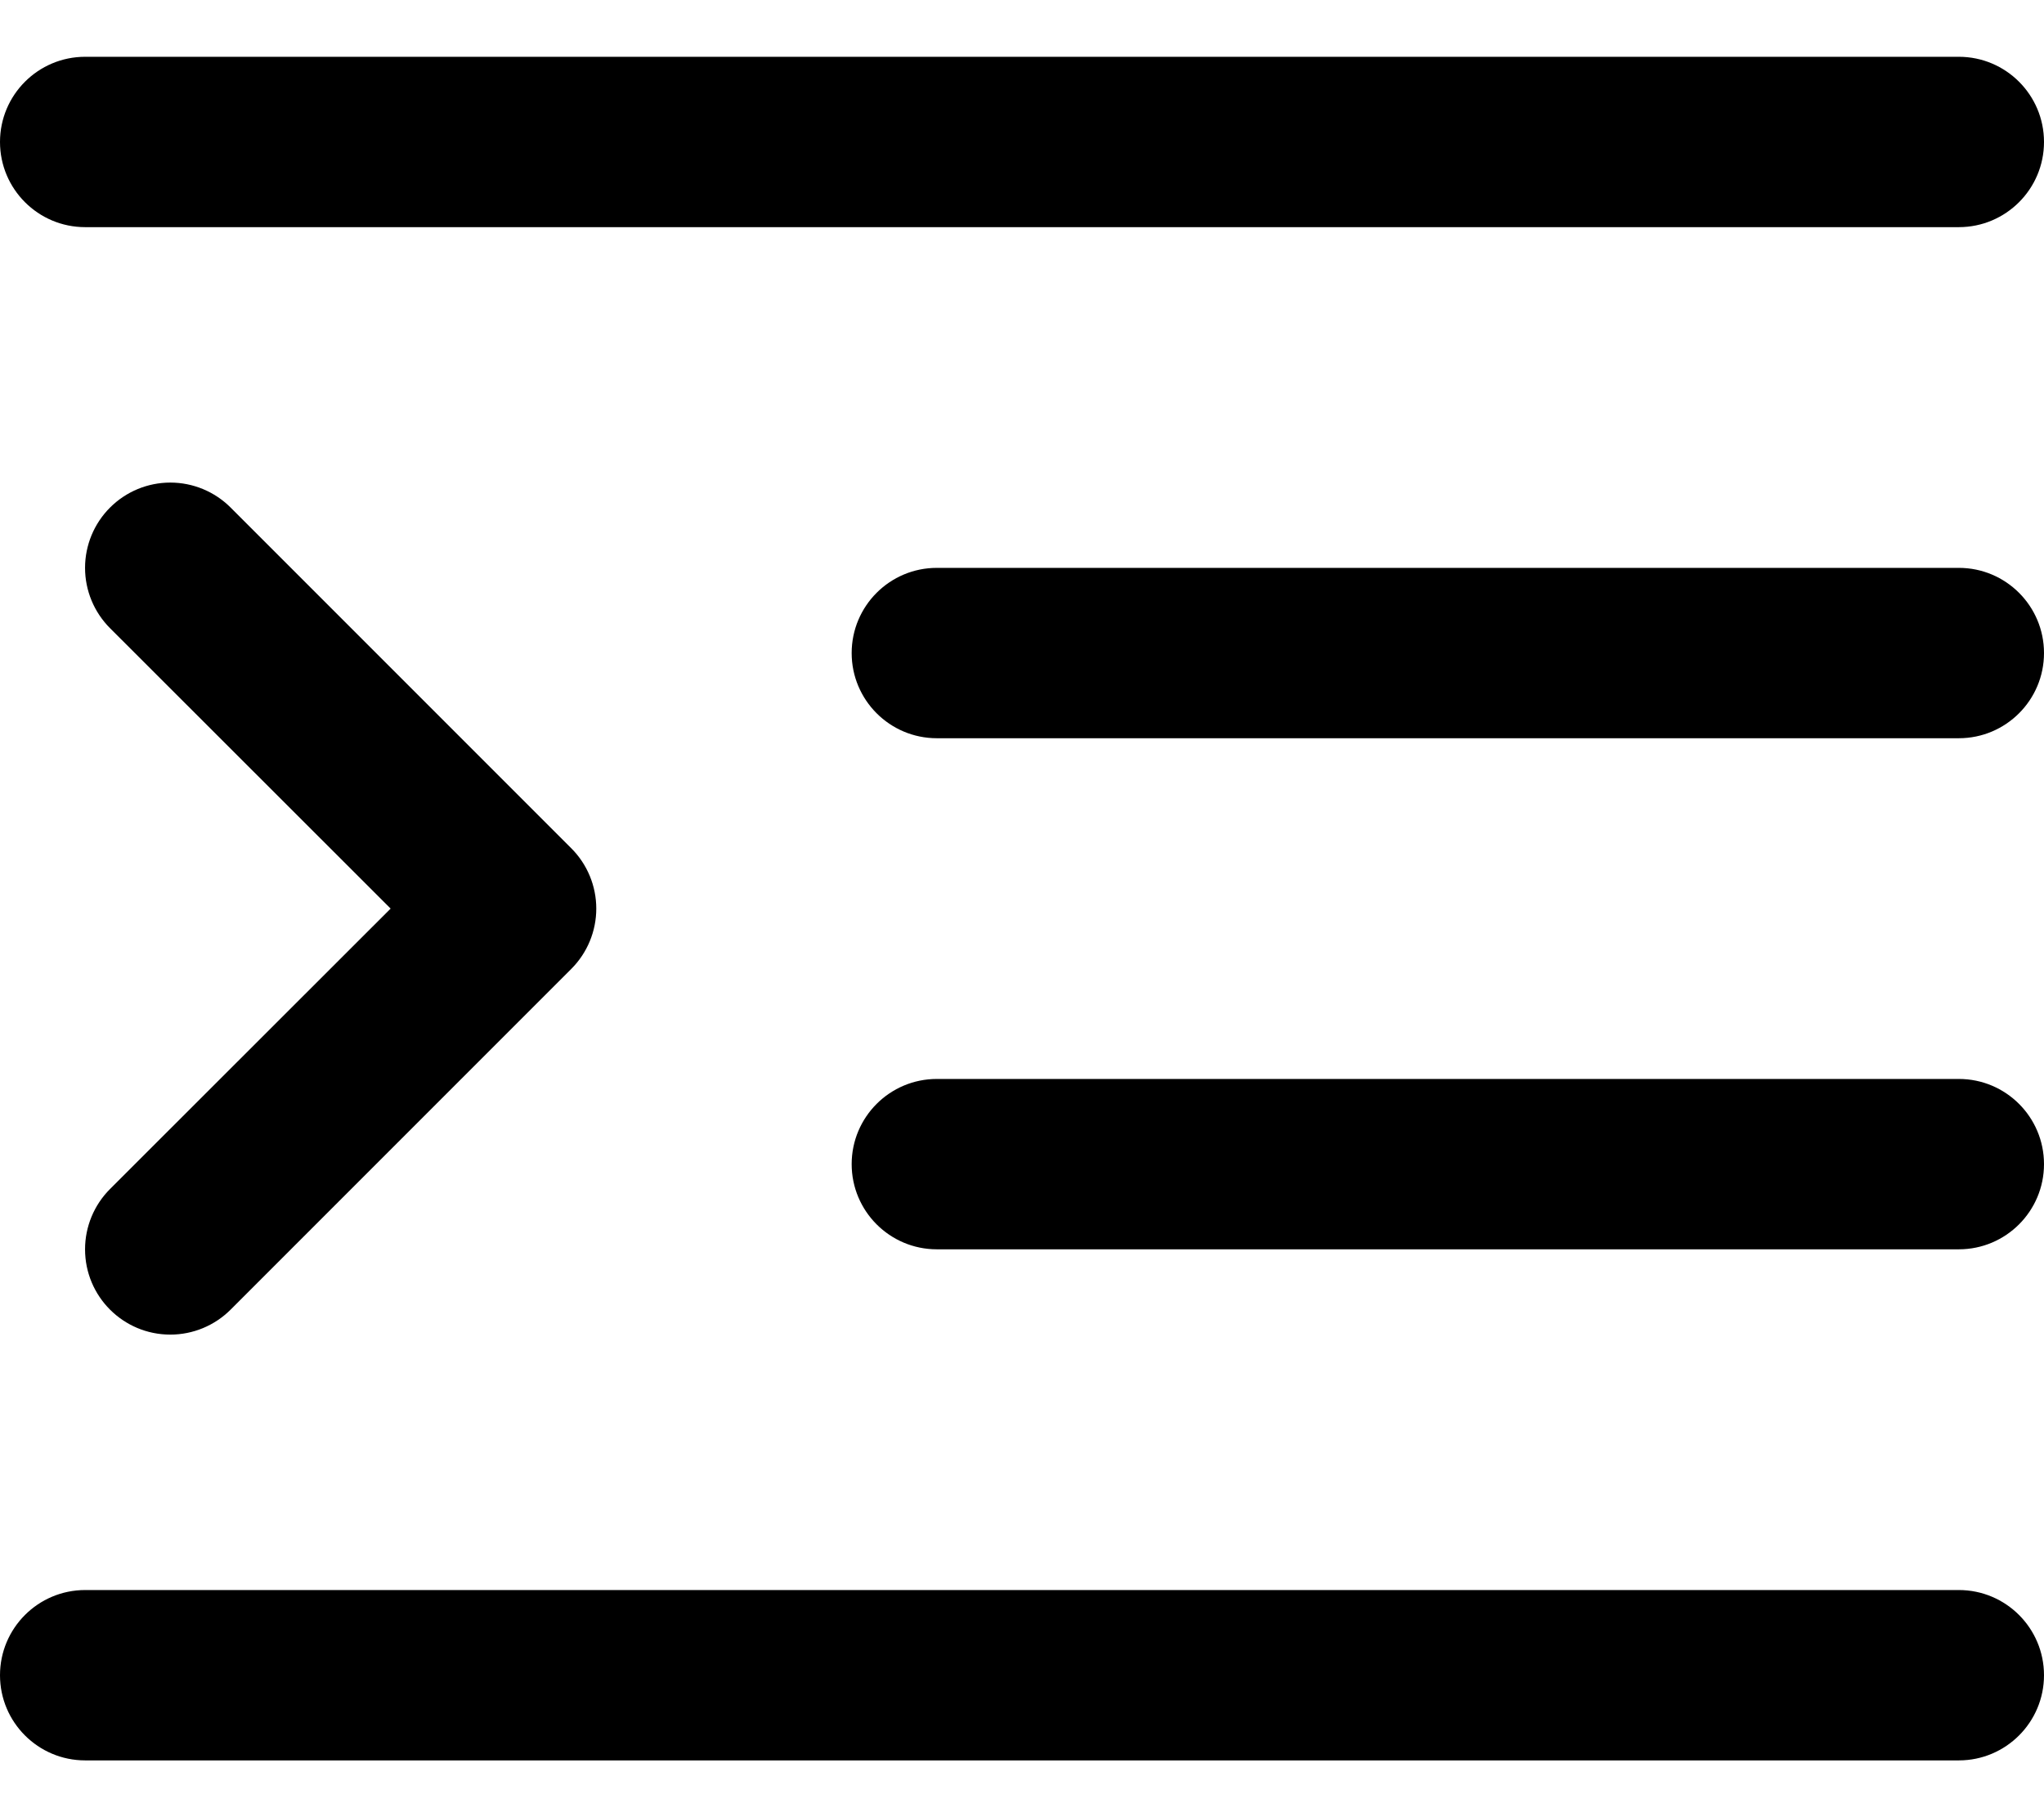 ﻿<?xml version="1.0" encoding="utf-8"?>
<svg version="1.1" xmlns:xlink="http://www.w3.org/1999/xlink" width="18px" height="16px" xmlns="http://www.w3.org/2000/svg">
  <defs>
    <pattern id="BGPattern" patternUnits="userSpaceOnUse" alignment="0 0" imageRepeat="None" />
    <mask fill="white" id="Clip6405">
      <path d="M 0.75 2  C 0.336 2  0 1.664  0 1.25  C 0 0.836  0.336 0.5  0.75 0.5  L 17.25 0.5  C 17.664 0.5  18 0.836  18 1.25  C 18 1.664  17.664 2  17.25 2  L 0.75 2  Z M 0.749 5  C 0.749 4.801  0.828 4.61  0.969 4.469  C 1.11 4.328  1.301 4.249  1.5 4.249  C 1.699 4.249  1.89 4.328  2.031 4.469  L 5.031 7.469  C 5.172 7.61  5.251 7.801  5.251 8  C 5.251 8.199  5.172 8.39  5.031 8.531  L 2.031 11.531  C 1.89 11.672  1.699 11.751  1.5 11.751  C 1.085 11.751  0.749 11.415  0.749 11  C 0.749 10.801  0.828 10.61  0.969 10.469  L 3.44 8  L 0.969 5.531  C 0.828 5.39  0.749 5.199  0.749 5  Z M 8.25 6.5  C 7.836 6.5  7.5 6.164  7.5 5.75  C 7.5 5.336  7.836 5  8.25 5  L 17.25 5  C 17.664 5  18 5.336  18 5.75  C 18 6.164  17.664 6.5  17.25 6.5  L 8.25 6.5  Z M 8.25 11  C 7.836 11  7.5 10.664  7.5 10.25  C 7.5 9.836  7.836 9.5  8.25 9.5  L 17.25 9.5  C 17.664 9.5  18 9.836  18 10.25  C 18 10.664  17.664 11  17.25 11  L 8.25 11  Z M 0.75 15.5  C 0.336 15.5  0 15.164  0 14.75  C 0 14.336  0.336 14  0.75 14  L 17.25 14  C 17.664 14  18 14.336  18 14.75  C 18 15.164  17.664 15.5  17.25 15.5  L 0.75 15.5  Z " fill-rule="evenodd" />
    </mask>
  </defs>
  <g>
    <path d="M 0.75 2  C 0.336 2  0 1.664  0 1.25  C 0 0.836  0.336 0.5  0.75 0.5  L 17.25 0.5  C 17.664 0.5  18 0.836  18 1.25  C 18 1.664  17.664 2  17.25 2  L 0.75 2  Z M 0.749 5  C 0.749 4.801  0.828 4.61  0.969 4.469  C 1.11 4.328  1.301 4.249  1.5 4.249  C 1.699 4.249  1.89 4.328  2.031 4.469  L 5.031 7.469  C 5.172 7.61  5.251 7.801  5.251 8  C 5.251 8.199  5.172 8.39  5.031 8.531  L 2.031 11.531  C 1.89 11.672  1.699 11.751  1.5 11.751  C 1.085 11.751  0.749 11.415  0.749 11  C 0.749 10.801  0.828 10.61  0.969 10.469  L 3.44 8  L 0.969 5.531  C 0.828 5.39  0.749 5.199  0.749 5  Z M 8.25 6.5  C 7.836 6.5  7.5 6.164  7.5 5.75  C 7.5 5.336  7.836 5  8.25 5  L 17.25 5  C 17.664 5  18 5.336  18 5.75  C 18 6.164  17.664 6.5  17.25 6.5  L 8.25 6.5  Z M 8.25 11  C 7.836 11  7.5 10.664  7.5 10.25  C 7.5 9.836  7.836 9.5  8.25 9.5  L 17.25 9.5  C 17.664 9.5  18 9.836  18 10.25  C 18 10.664  17.664 11  17.25 11  L 8.25 11  Z M 0.75 15.5  C 0.336 15.5  0 15.164  0 14.75  C 0 14.336  0.336 14  0.75 14  L 17.25 14  C 17.664 14  18 14.336  18 14.75  C 18 15.164  17.664 15.5  17.25 15.5  L 0.75 15.5  Z " fill-rule="nonzero" fill="rgba(0, 0, 0, 1)" stroke="none" class="fill" />
    <path d="M 0.75 2  C 0.336 2  0 1.664  0 1.25  C 0 0.836  0.336 0.5  0.75 0.5  L 17.25 0.5  C 17.664 0.5  18 0.836  18 1.25  C 18 1.664  17.664 2  17.25 2  L 0.75 2  Z " stroke-width="0" stroke-dasharray="0" stroke="rgba(255, 255, 255, 0)" fill="none" class="stroke" mask="url(#Clip6405)" />
    <path d="M 0.749 5  C 0.749 4.801  0.828 4.61  0.969 4.469  C 1.11 4.328  1.301 4.249  1.5 4.249  C 1.699 4.249  1.89 4.328  2.031 4.469  L 5.031 7.469  C 5.172 7.61  5.251 7.801  5.251 8  C 5.251 8.199  5.172 8.39  5.031 8.531  L 2.031 11.531  C 1.89 11.672  1.699 11.751  1.5 11.751  C 1.085 11.751  0.749 11.415  0.749 11  C 0.749 10.801  0.828 10.61  0.969 10.469  L 3.44 8  L 0.969 5.531  C 0.828 5.39  0.749 5.199  0.749 5  Z " stroke-width="0" stroke-dasharray="0" stroke="rgba(255, 255, 255, 0)" fill="none" class="stroke" mask="url(#Clip6405)" />
    <path d="M 8.25 6.5  C 7.836 6.5  7.5 6.164  7.5 5.75  C 7.5 5.336  7.836 5  8.25 5  L 17.25 5  C 17.664 5  18 5.336  18 5.75  C 18 6.164  17.664 6.5  17.25 6.5  L 8.25 6.5  Z " stroke-width="0" stroke-dasharray="0" stroke="rgba(255, 255, 255, 0)" fill="none" class="stroke" mask="url(#Clip6405)" />
    <path d="M 8.25 11  C 7.836 11  7.5 10.664  7.5 10.25  C 7.5 9.836  7.836 9.5  8.25 9.5  L 17.25 9.5  C 17.664 9.5  18 9.836  18 10.25  C 18 10.664  17.664 11  17.25 11  L 8.25 11  Z " stroke-width="0" stroke-dasharray="0" stroke="rgba(255, 255, 255, 0)" fill="none" class="stroke" mask="url(#Clip6405)" />
    <path d="M 0.75 15.5  C 0.336 15.5  0 15.164  0 14.75  C 0 14.336  0.336 14  0.75 14  L 17.25 14  C 17.664 14  18 14.336  18 14.75  C 18 15.164  17.664 15.5  17.25 15.5  L 0.75 15.5  Z " stroke-width="0" stroke-dasharray="0" stroke="rgba(255, 255, 255, 0)" fill="none" class="stroke" mask="url(#Clip6405)" />
  </g>
</svg>